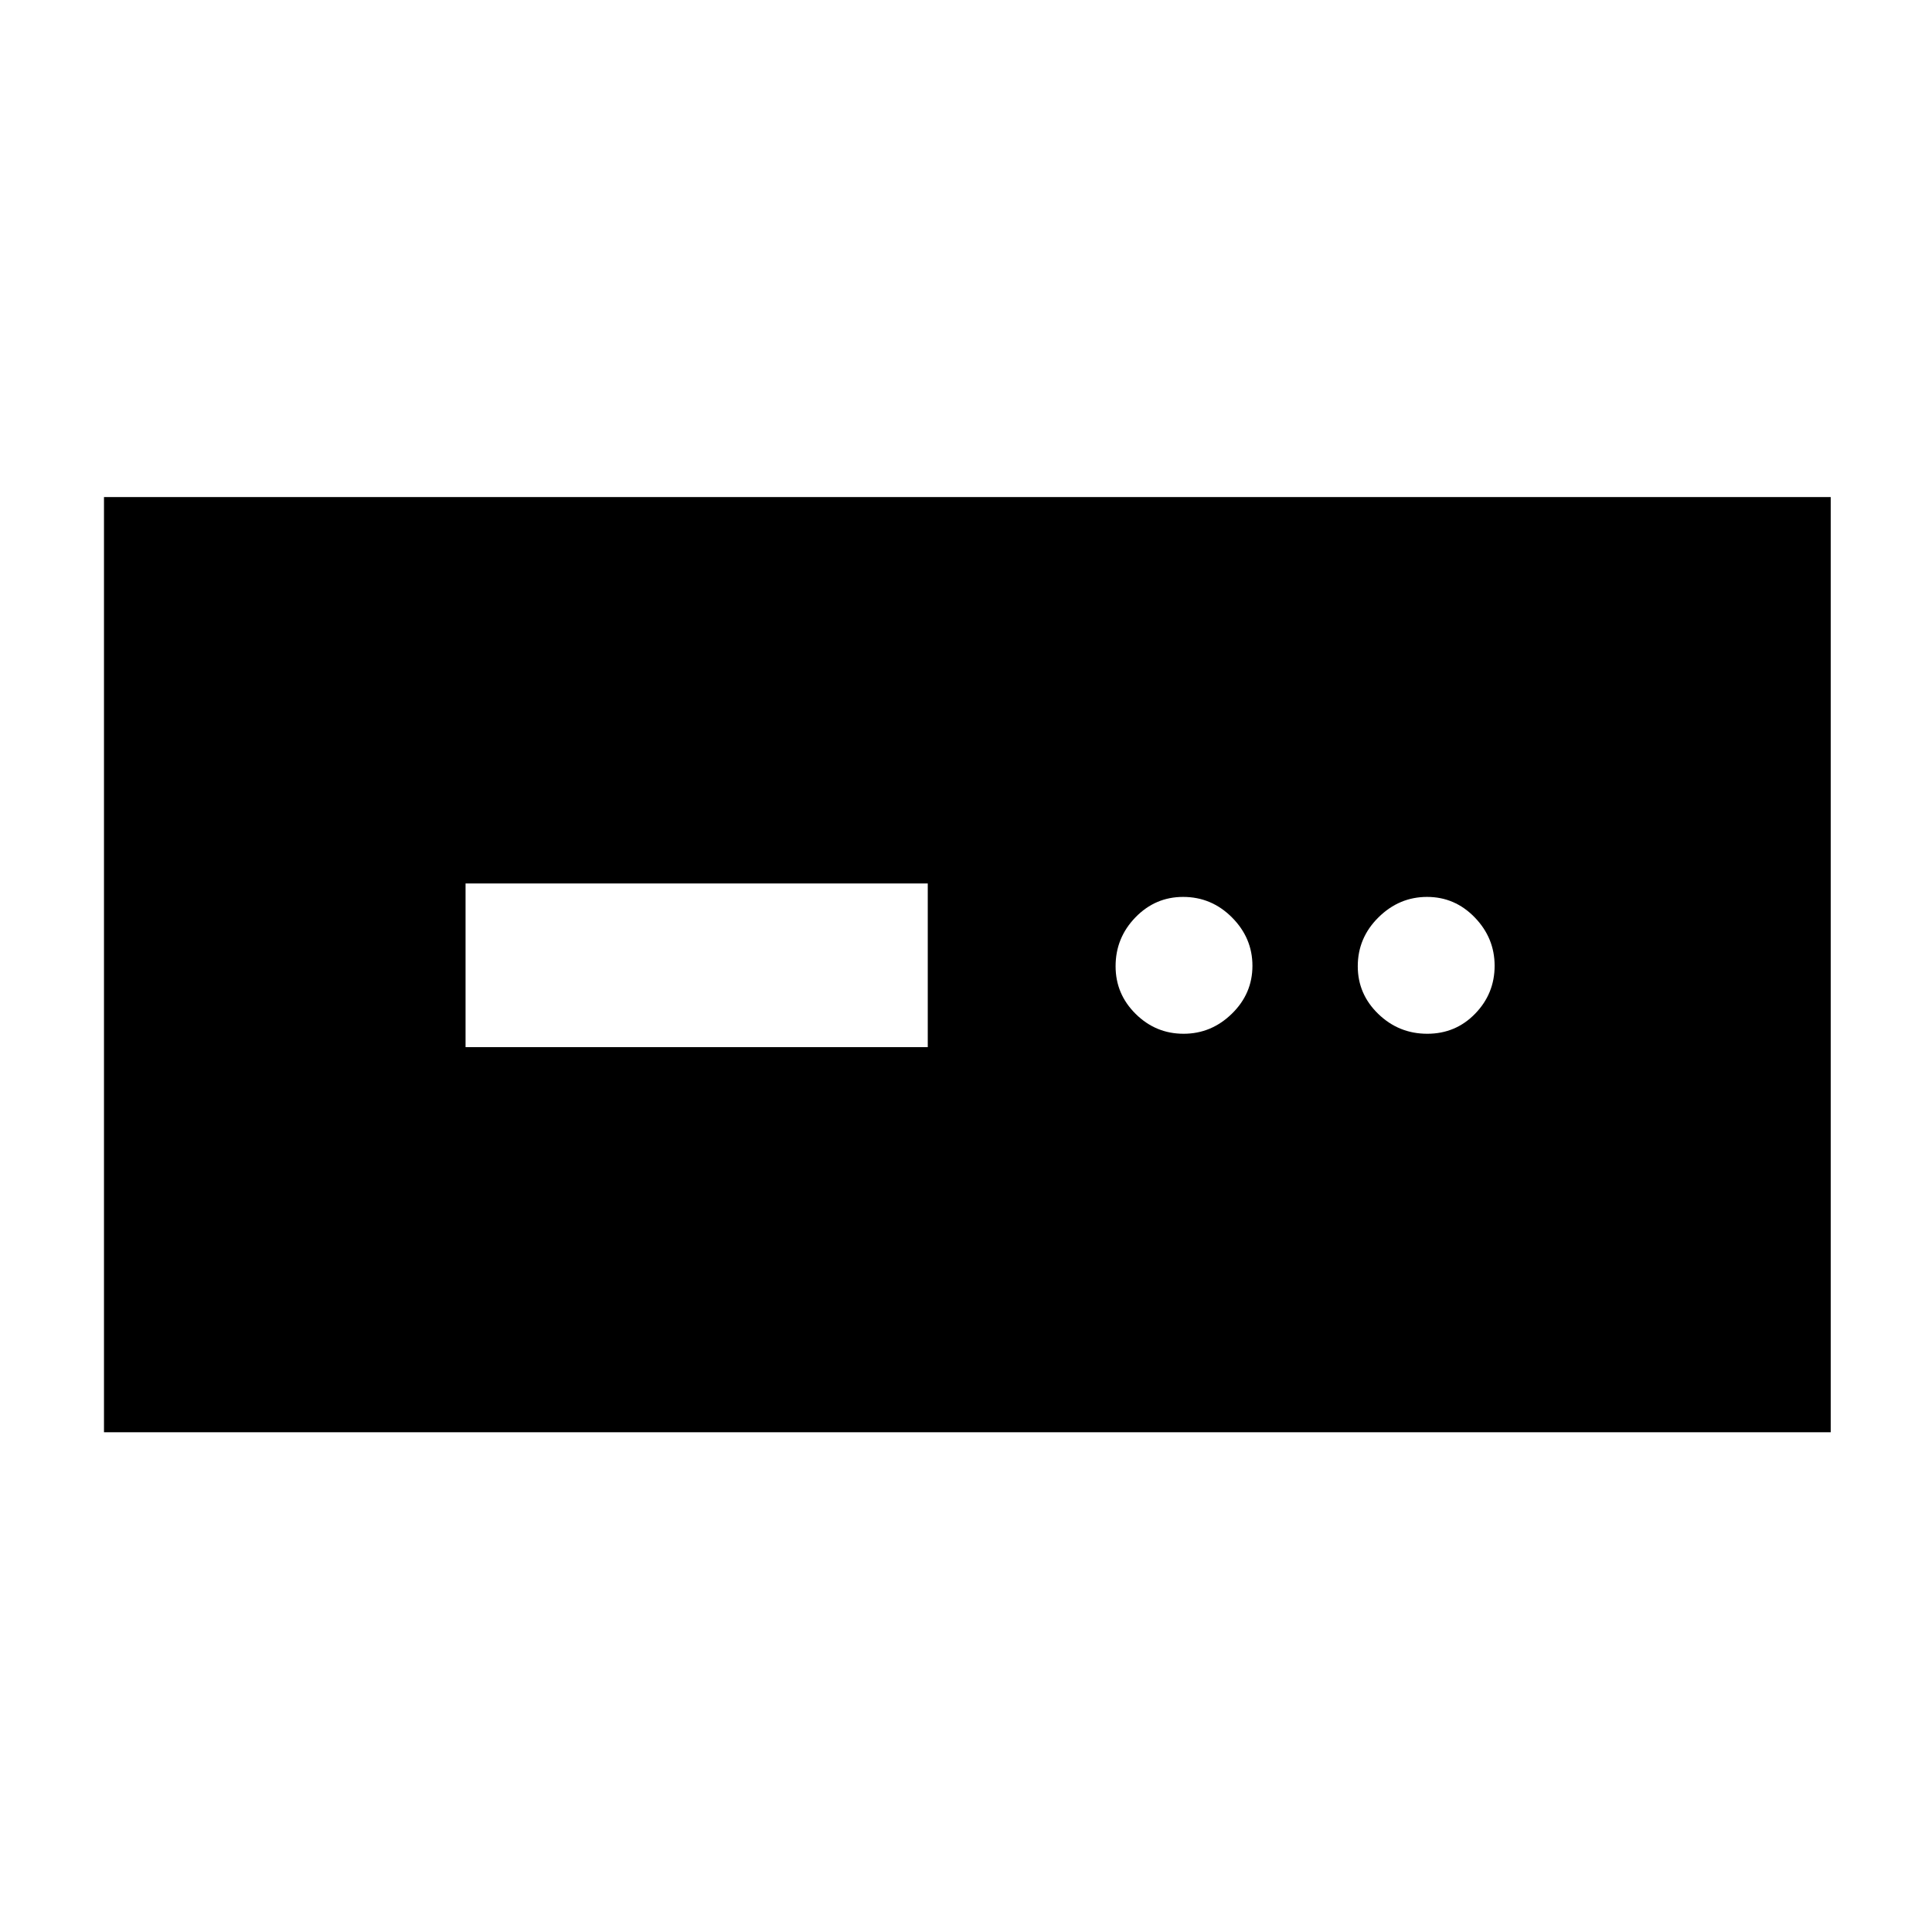 <svg xmlns="http://www.w3.org/2000/svg" height="40" viewBox="0 -960 960 960" width="40"><path d="M51.67-248.33V-713h858v464.67h-858Zm179.66-191.34H461V-521H231.33v81.33Zm356.78-6.66q13.82 0 24.02-9.98 10.2-9.97 10.2-23.8 0-13.82-10.16-24.02-10.17-10.2-24.29-10.2-13.83 0-23.69 10.16-9.86 10.17-9.86 24.29 0 13.83 9.98 23.69 9.97 9.86 23.8 9.86Zm121.08 0q14.14 0 23.81-9.98 9.67-9.97 9.67-23.8 0-13.82-9.87-24.02-9.86-10.2-23.71-10.2-13.84 0-24.13 10.16-10.29 10.17-10.29 24.29 0 13.83 10.18 23.69 10.19 9.86 24.34 9.86Z"/></svg>